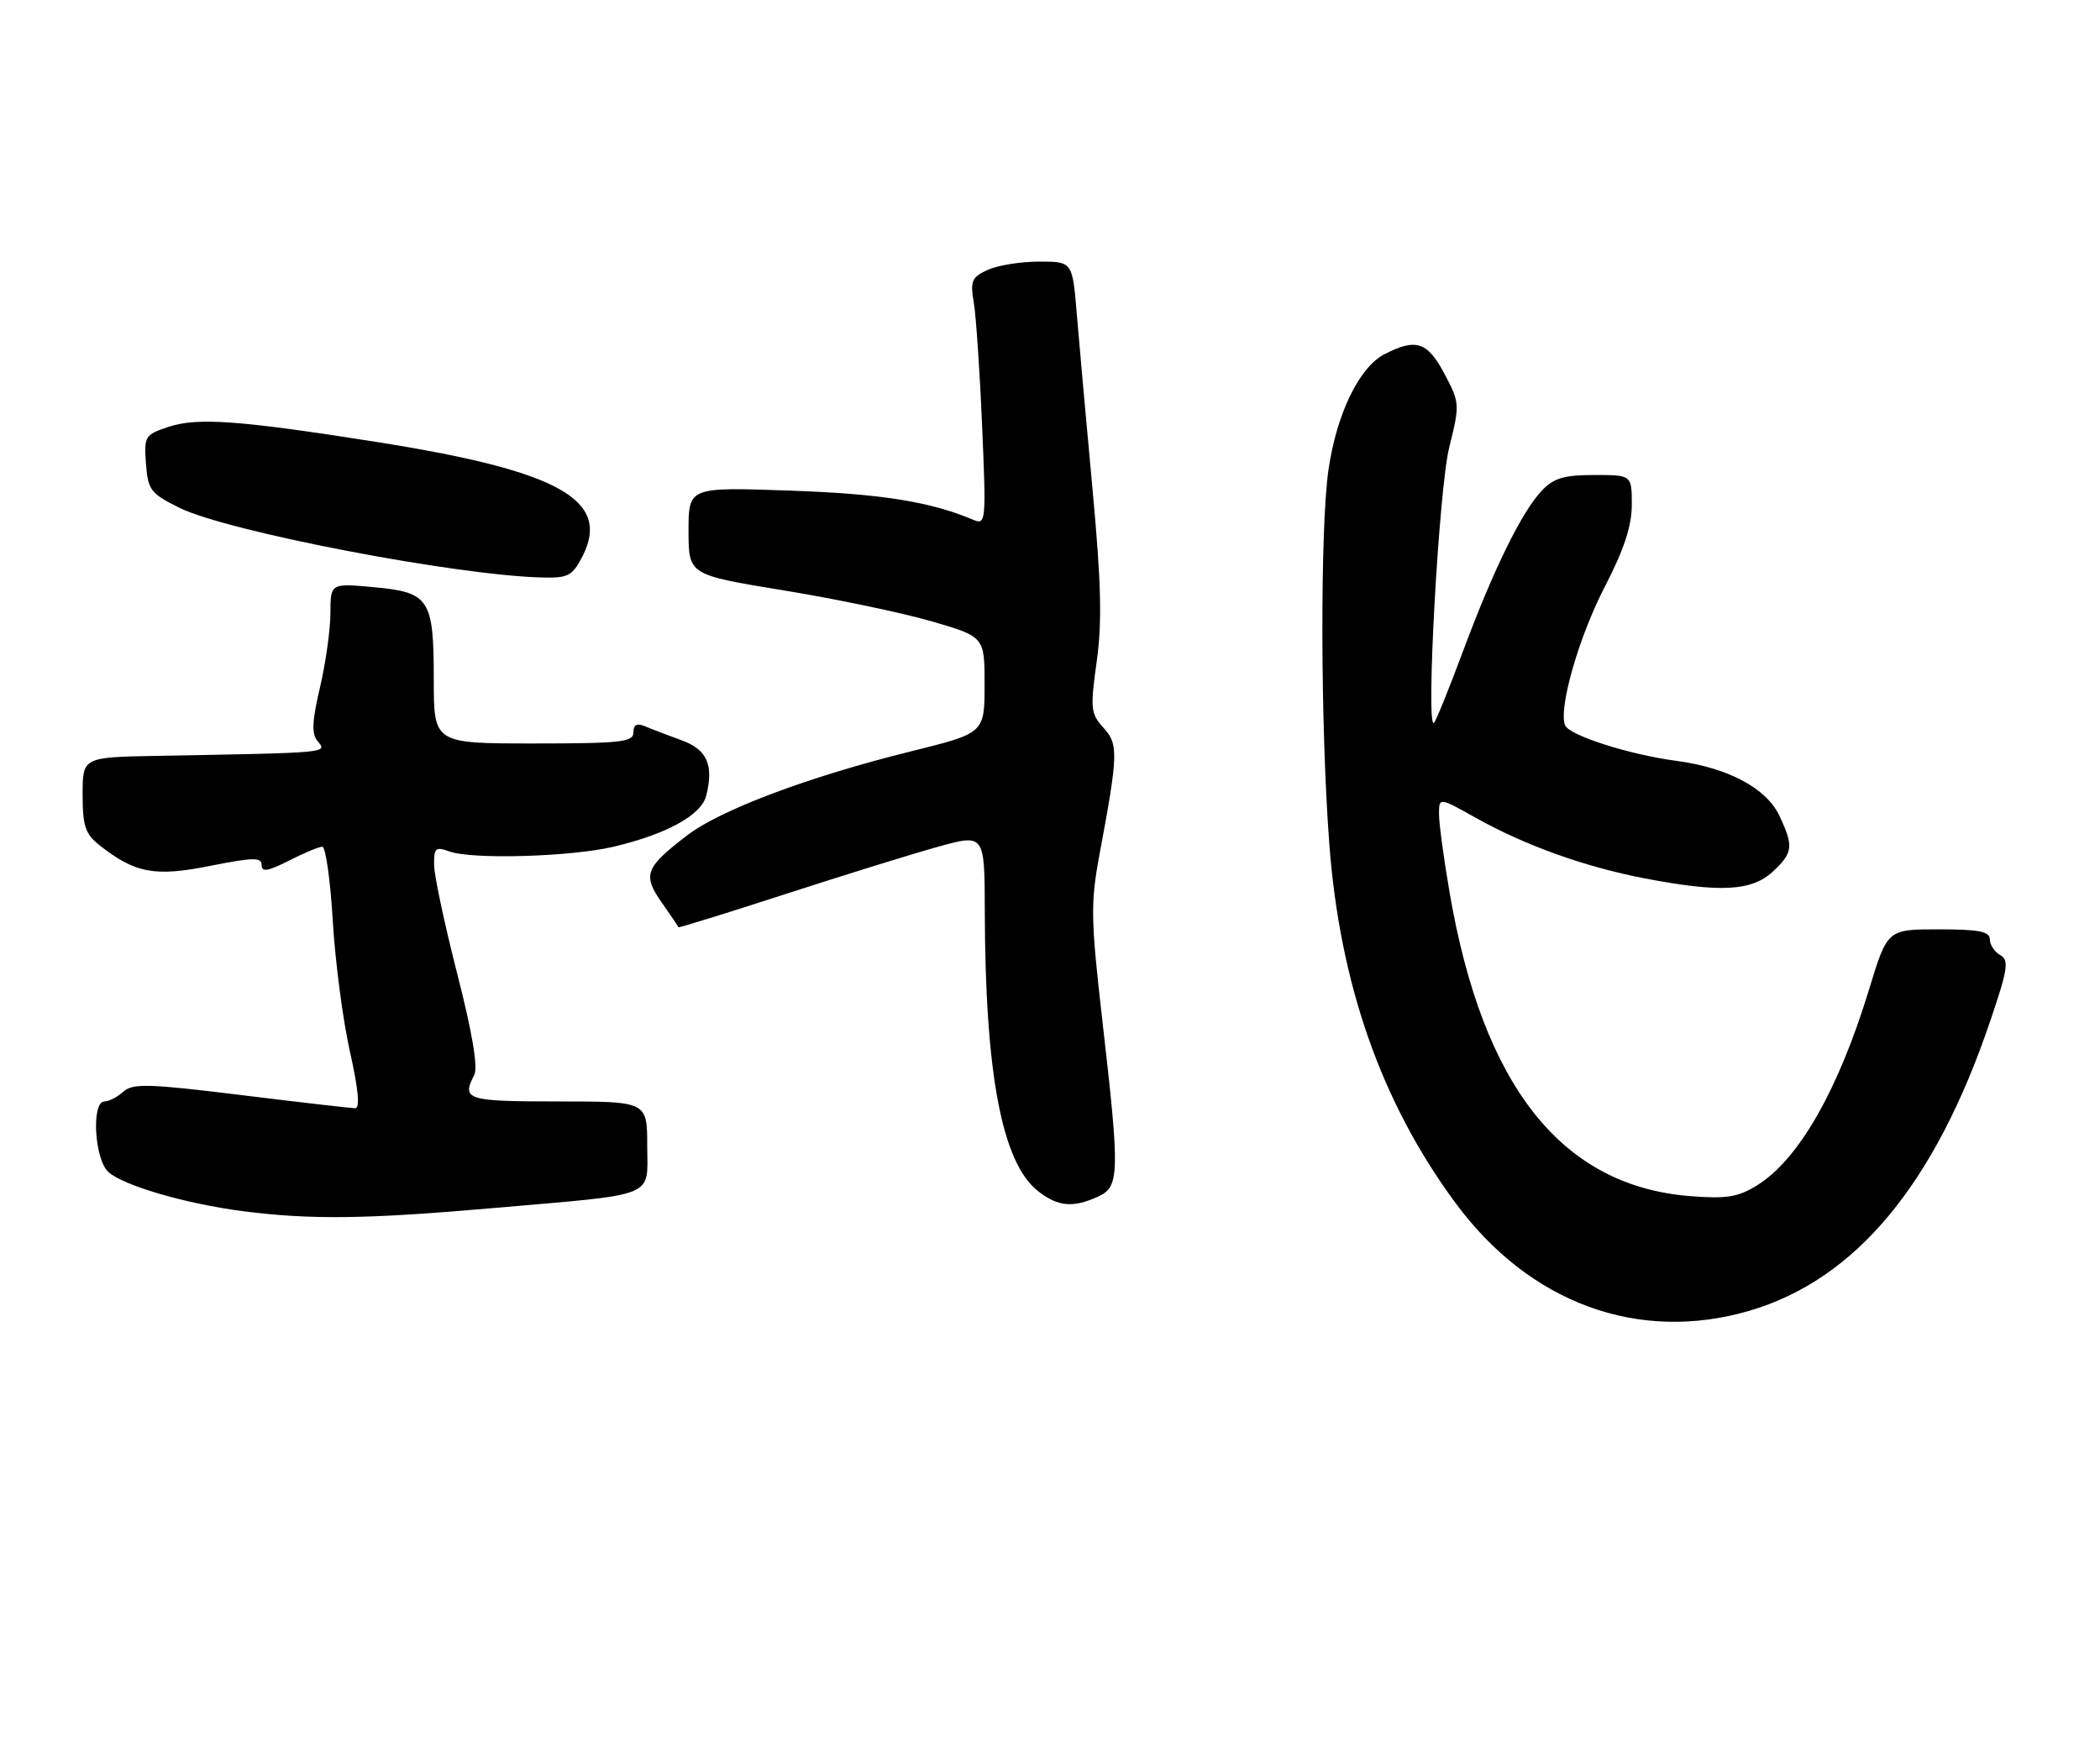 <?xml version="1.0" encoding="UTF-8" standalone="no"?>
<!DOCTYPE svg PUBLIC "-//W3C//DTD SVG 1.1//EN" "http://www.w3.org/Graphics/SVG/1.1/DTD/svg11.dtd" >
<svg xmlns="http://www.w3.org/2000/svg" xmlns:xlink="http://www.w3.org/1999/xlink" version="1.1" viewBox="0 0 305 256">
 <g >
 <path fill="currentColor"
d=" M 254.07 190.41 C 269.52 185.89 281.06 172.00 289.09 148.22 C 291.62 140.76 291.81 139.47 290.51 138.74 C 289.68 138.28 289.00 137.25 289.00 136.45 C 289.00 135.31 287.39 135.00 281.56 135.00 C 274.12 135.00 274.12 135.00 271.46 143.73 C 267.00 158.36 261.22 168.47 255.19 172.19 C 252.41 173.91 250.75 174.17 245.42 173.75 C 226.79 172.25 215.37 157.82 210.53 129.62 C 209.69 124.73 209.00 119.63 209.00 118.27 C 209.00 115.81 209.00 115.81 214.25 118.75 C 221.46 122.80 230.12 125.91 238.84 127.59 C 249.78 129.69 254.40 129.46 257.45 126.64 C 260.43 123.87 260.54 122.95 258.41 118.45 C 256.53 114.49 250.93 111.51 243.50 110.53 C 236.62 109.62 227.87 106.82 227.30 105.34 C 226.34 102.84 229.32 92.48 233.10 85.19 C 235.87 79.83 237.00 76.40 237.00 73.32 C 237.00 69.00 237.00 69.00 231.54 69.00 C 227.17 69.00 225.65 69.45 223.95 71.25 C 221.01 74.35 216.94 82.65 212.52 94.50 C 210.48 100.00 208.56 104.72 208.27 105.00 C 207.04 106.18 208.97 71.11 210.47 65.05 C 212.04 58.73 212.02 58.52 209.79 54.30 C 207.31 49.63 205.66 49.09 201.05 51.47 C 197.40 53.36 194.12 60.15 192.95 68.21 C 191.72 76.73 191.77 105.38 193.06 122.50 C 194.59 142.96 200.61 160.13 211.38 174.73 C 222.12 189.31 237.95 195.12 254.07 190.41 Z  M 71.50 175.50 C 95.83 173.38 94.00 174.12 94.00 166.42 C 94.00 160.00 94.00 160.00 81.00 160.00 C 67.79 160.00 67.02 159.76 68.87 156.18 C 69.45 155.07 68.61 150.07 66.42 141.50 C 64.59 134.35 63.07 127.23 63.05 125.68 C 63.01 123.18 63.25 122.96 65.25 123.68 C 68.54 124.88 82.87 124.47 89.11 123.00 C 96.81 121.18 101.86 118.41 102.57 115.59 C 103.69 111.12 102.69 108.87 99.00 107.54 C 97.08 106.84 94.71 105.94 93.75 105.53 C 92.50 105.00 92.00 105.25 92.00 106.39 C 92.00 107.80 90.15 108.00 77.50 108.00 C 63.00 108.00 63.00 108.00 63.00 98.69 C 63.00 86.97 62.38 86.03 54.21 85.29 C 48.00 84.72 48.00 84.72 47.99 89.11 C 47.98 91.53 47.29 96.37 46.47 99.88 C 45.33 104.68 45.24 106.59 46.10 107.63 C 47.57 109.39 48.15 109.34 22.75 109.80 C 12.00 110.00 12.00 110.00 12.00 115.43 C 12.00 120.00 12.39 121.16 14.46 122.79 C 19.64 126.86 22.45 127.39 30.53 125.78 C 36.81 124.53 38.00 124.51 38.00 125.67 C 38.00 126.72 38.91 126.57 41.96 125.02 C 44.14 123.91 46.32 123.00 46.81 123.00 C 47.30 123.00 47.98 127.84 48.33 133.75 C 48.68 139.66 49.80 148.21 50.82 152.75 C 52.05 158.22 52.31 161.00 51.59 160.99 C 50.99 160.98 43.53 160.12 35.00 159.07 C 21.59 157.42 19.29 157.35 17.92 158.58 C 17.05 159.36 15.82 160.00 15.17 160.00 C 13.24 160.00 13.71 168.43 15.75 170.26 C 17.96 172.23 26.98 174.86 35.19 175.93 C 45.02 177.20 53.13 177.11 71.50 175.50 Z  M 159.45 173.84 C 162.62 172.40 162.67 170.60 160.10 148.23 C 158.42 133.54 158.38 131.21 159.67 124.23 C 162.42 109.49 162.46 108.13 160.26 105.71 C 158.41 103.67 158.33 102.92 159.28 96.12 C 160.08 90.44 159.94 84.68 158.68 71.12 C 157.78 61.43 156.76 50.01 156.40 45.75 C 155.77 38.00 155.77 38.00 150.93 38.00 C 148.27 38.00 144.91 38.54 143.46 39.20 C 141.13 40.26 140.90 40.81 141.43 43.95 C 141.76 45.90 142.31 53.98 142.64 61.91 C 143.24 75.75 143.19 76.28 141.38 75.52 C 135.14 72.87 127.98 71.73 114.75 71.27 C 100.00 70.75 100.00 70.75 100.00 77.13 C 100.01 83.50 100.01 83.50 113.75 85.75 C 121.31 86.98 130.99 89.01 135.25 90.24 C 143.00 92.49 143.00 92.49 143.00 99.49 C 142.99 106.50 142.99 106.50 132.25 109.16 C 117.46 112.82 104.60 117.65 99.76 121.38 C 93.70 126.02 93.30 127.10 96.10 131.09 C 97.42 132.97 98.51 134.59 98.53 134.70 C 98.55 134.81 105.53 132.65 114.04 129.89 C 122.54 127.13 132.54 124.03 136.25 123.00 C 143.00 121.13 143.00 121.13 143.03 132.31 C 143.08 156.02 145.53 168.91 150.75 173.02 C 153.63 175.28 155.83 175.49 159.45 173.84 Z  M 84.56 80.89 C 88.84 72.61 81.24 68.38 54.49 64.17 C 34.86 61.07 28.68 60.62 24.54 61.99 C 21.04 63.14 20.91 63.36 21.20 67.34 C 21.48 71.17 21.86 71.68 26.05 73.76 C 32.96 77.19 66.12 83.57 78.72 83.89 C 82.49 83.99 83.12 83.66 84.56 80.89 Z "/>
</g>
</svg>